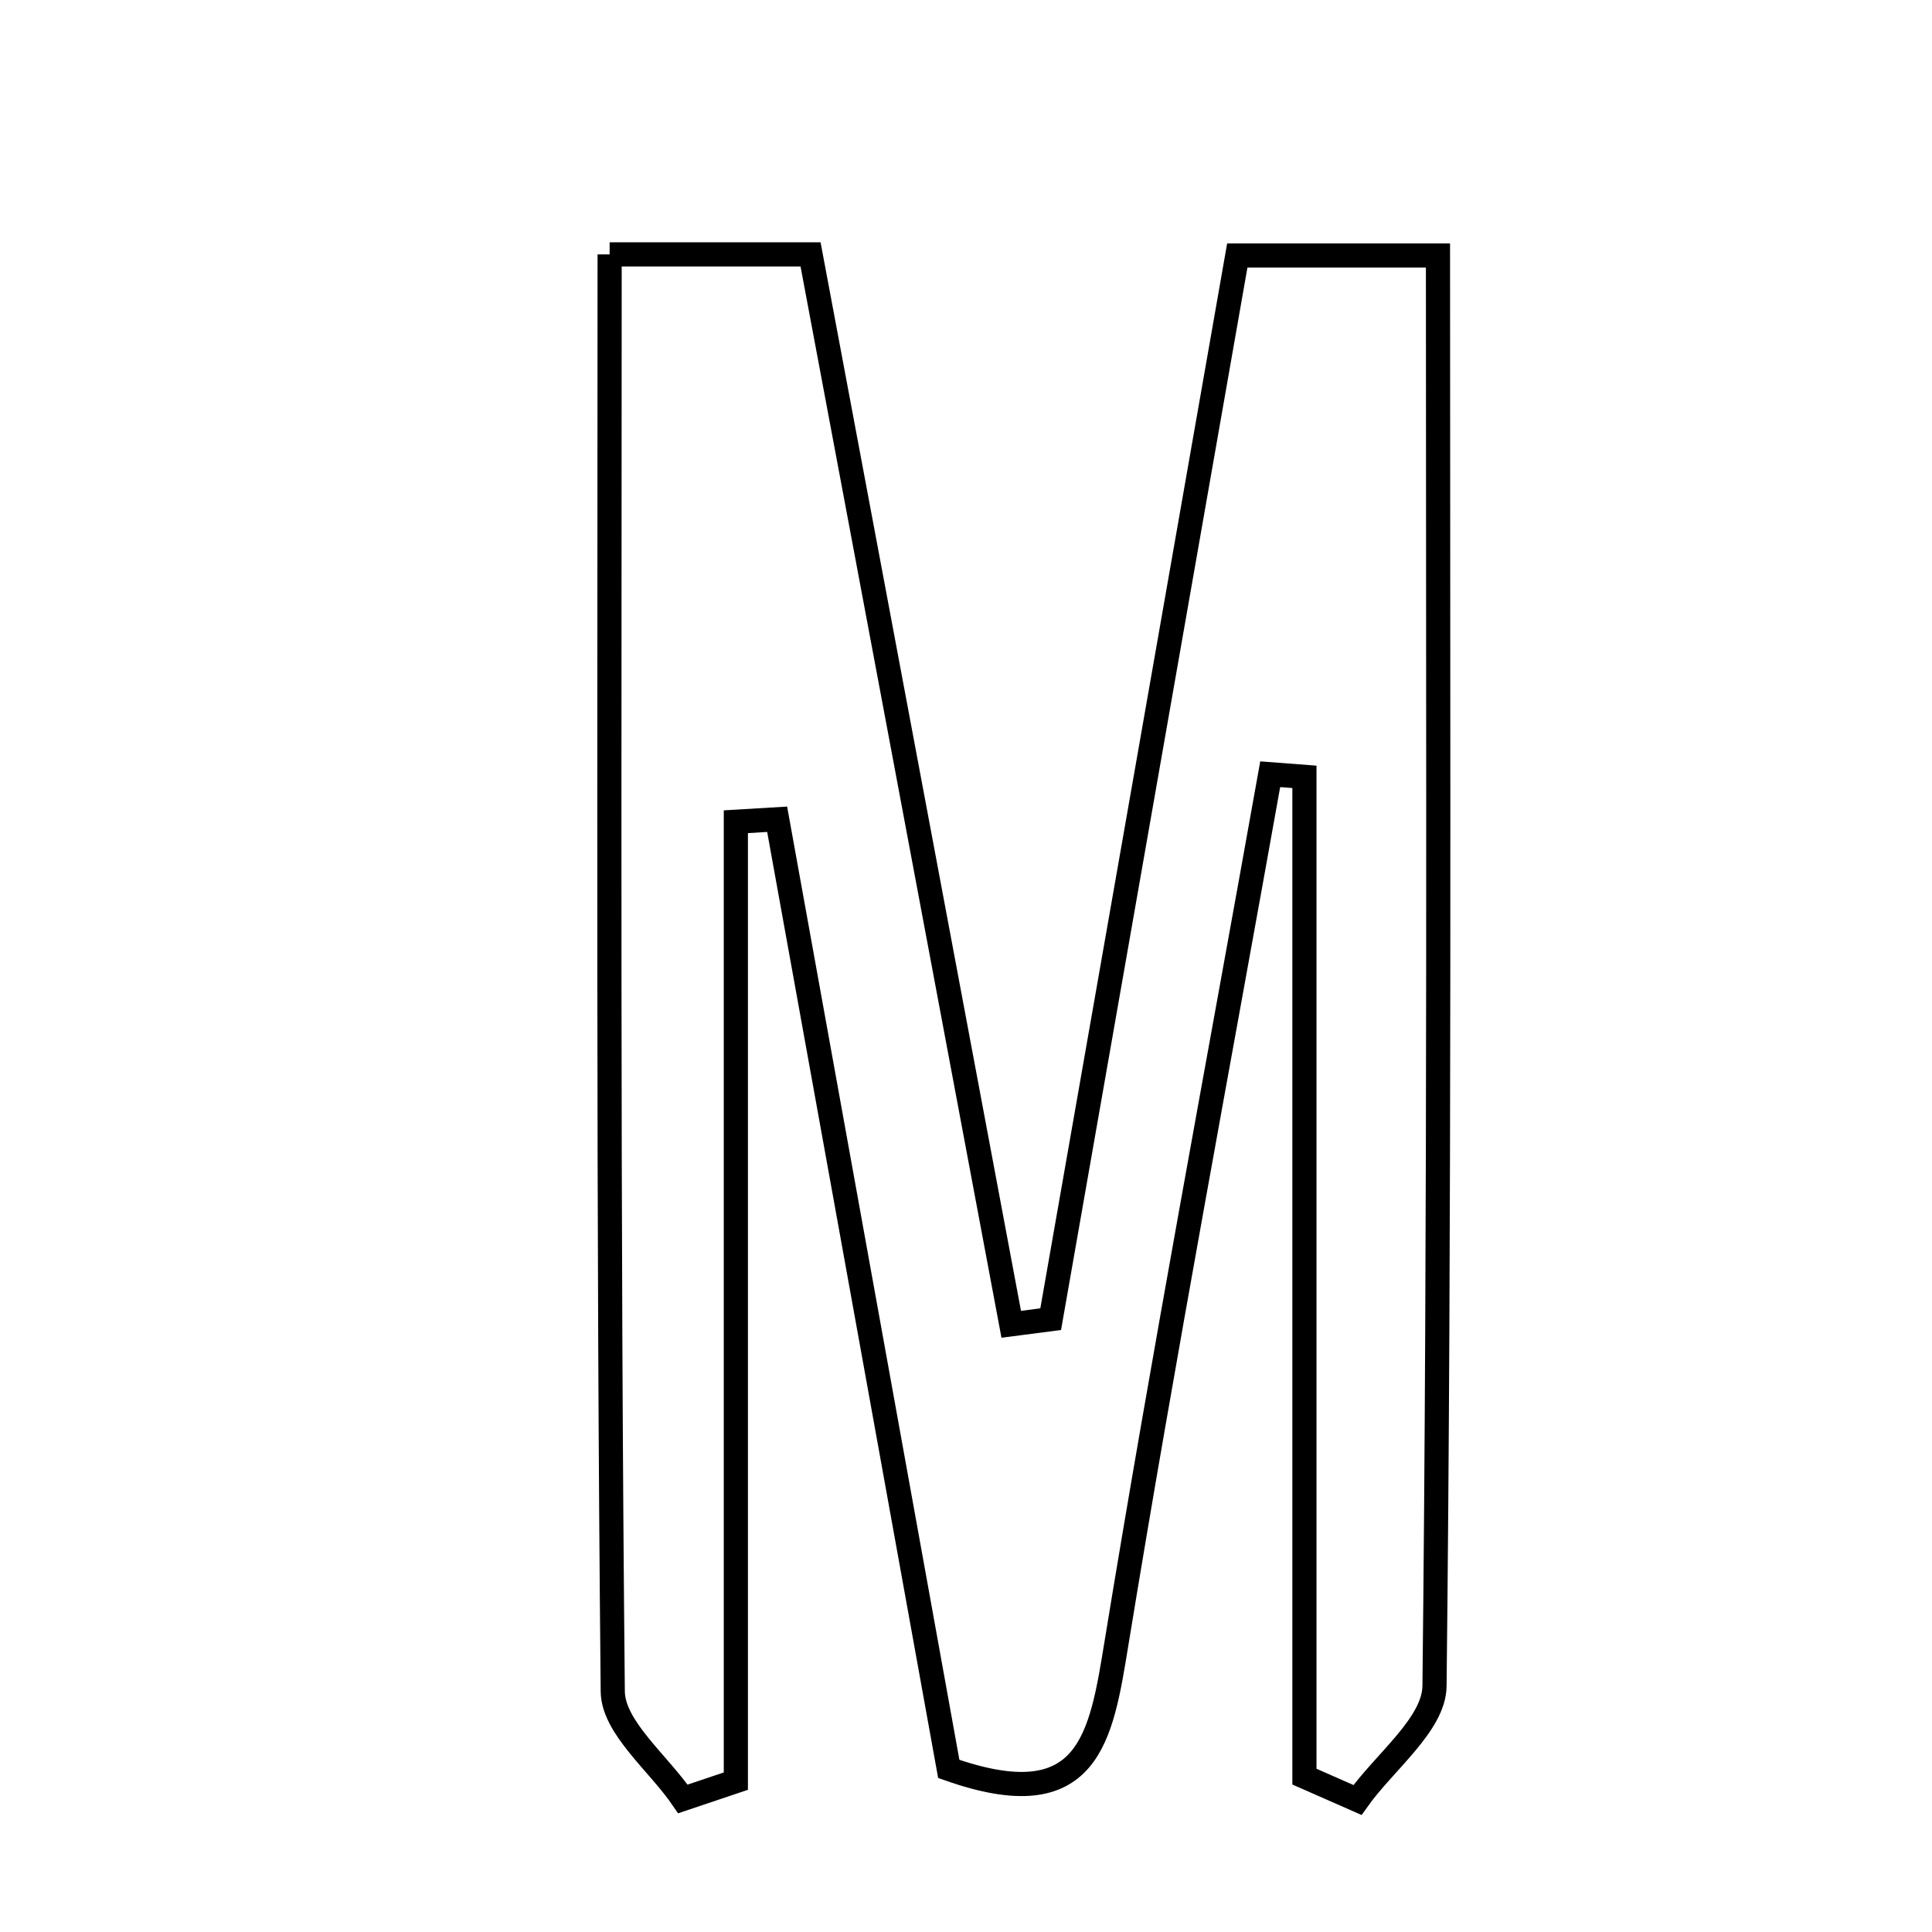 <svg xmlns="http://www.w3.org/2000/svg" viewBox="0.0 0.0 24.0 24.0" height="200px" width="200px"><path fill="none" stroke="black" stroke-width=".3" stroke-opacity="1.0"  filling="0" d="M7.573 3.16 C8.517 3.16 9.23 3.16 10.069 3.16 C10.911 7.65 11.737 12.051 12.562 16.451 C12.725 16.43 12.888 16.408 13.052 16.387 C13.816 12.033 14.58 7.678 15.37 3.174 C16.2 3.174 16.907 3.174 17.863 3.174 C17.863 9.154 17.886 15.05 17.82 20.945 C17.815 21.42 17.197 21.889 16.863 22.36 C16.643 22.263 16.424 22.167 16.204 22.07 C16.204 17.93 16.204 13.79 16.204 9.65 C16.062 9.639 15.921 9.629 15.779 9.618 C15.137 13.211 14.46 16.799 13.871 20.402 C13.678 21.583 13.535 22.592 11.786 21.974 C11.086 18.101 10.37 14.139 9.654 10.177 C9.482 10.187 9.312 10.198 9.141 10.208 C9.141 14.181 9.141 18.154 9.141 22.126 C8.922 22.2 8.702 22.273 8.483 22.347 C8.18 21.901 7.616 21.459 7.612 21.011 C7.553 15.115 7.573 9.218 7.573 3.16"></path></svg>